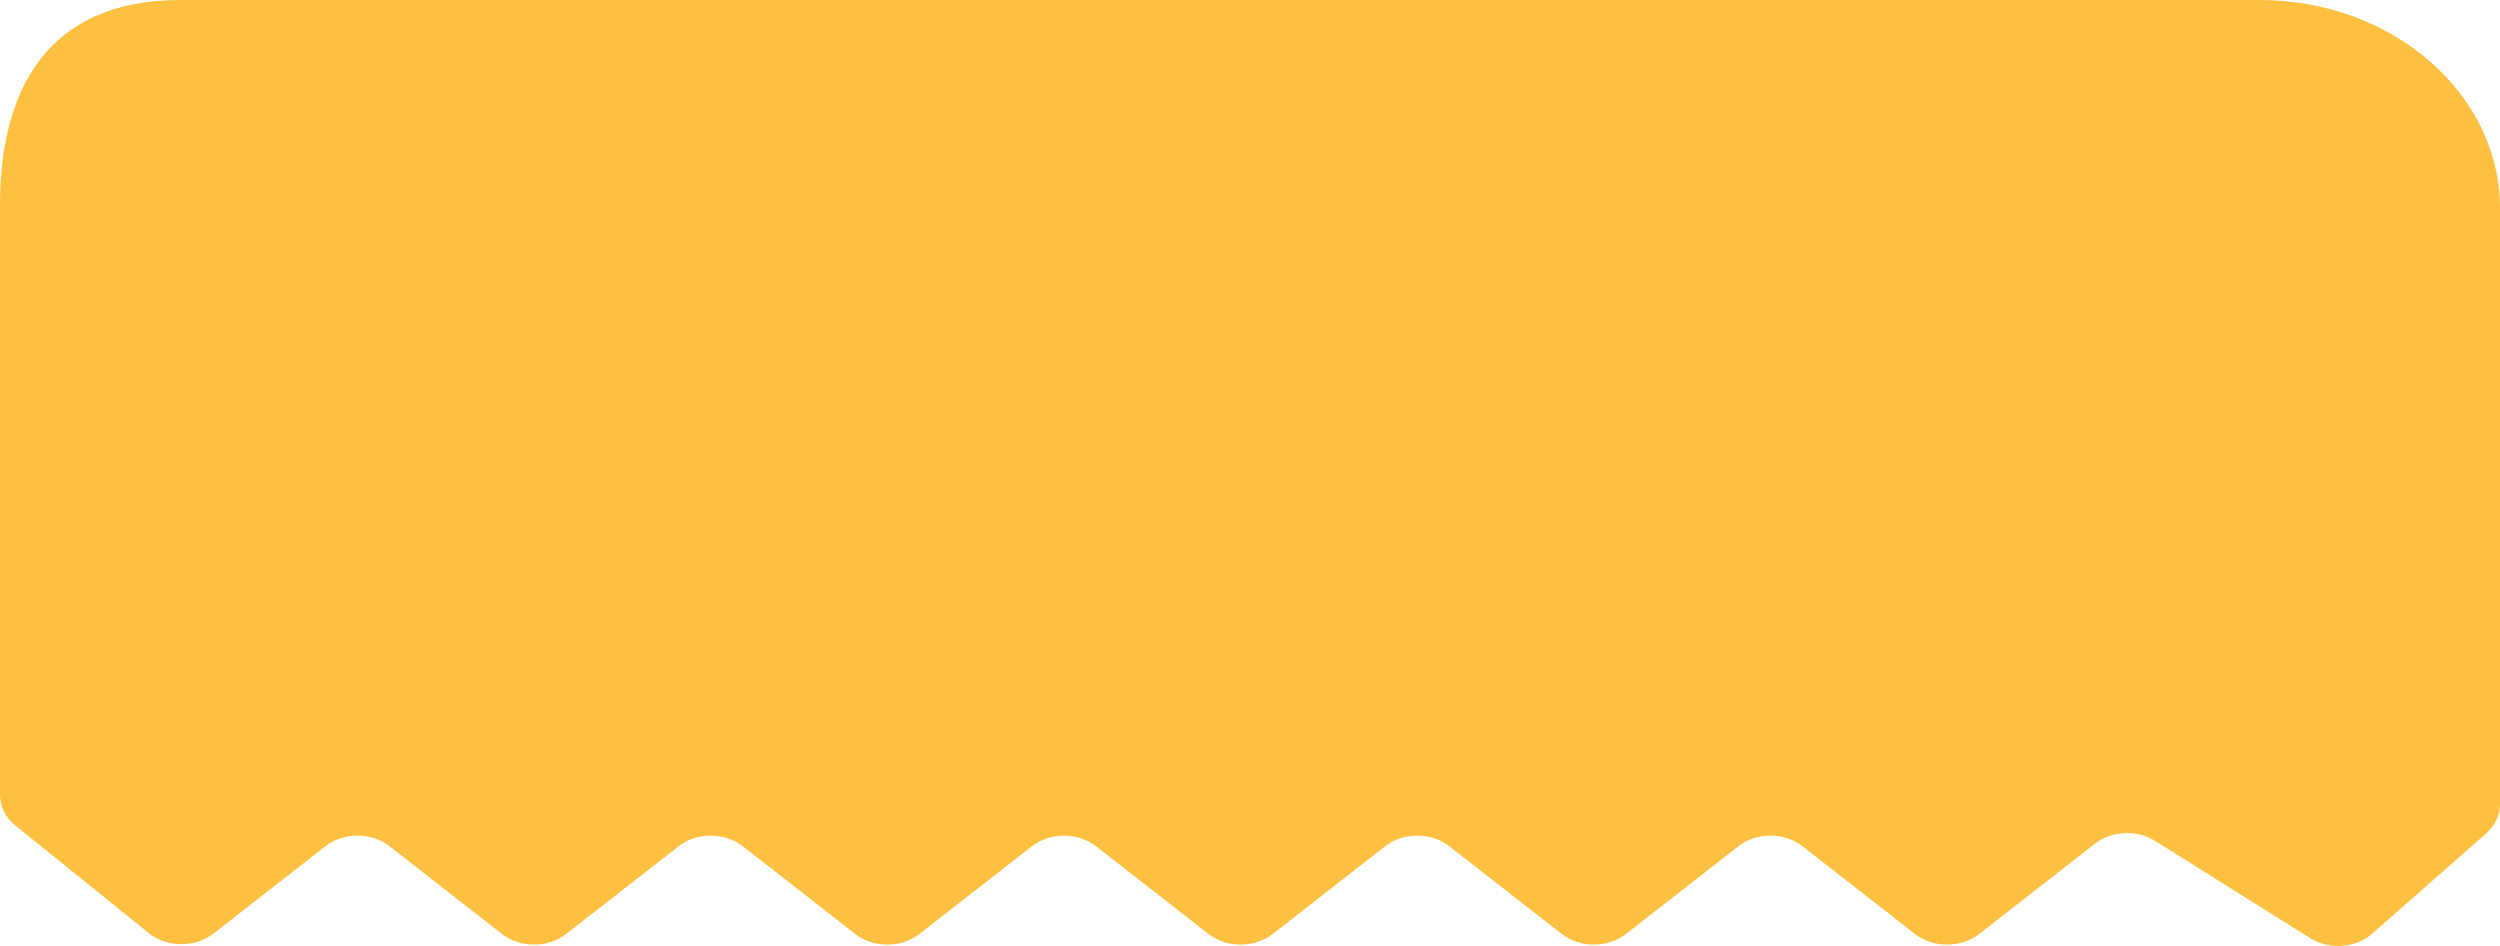 <svg width="74" height="28" viewBox="0 0 74 28" fill="none" xmlns="http://www.w3.org/2000/svg">
<path d="M4.4 27.617L0.454 24.433C0.164 24.2 0 23.872 0 23.529V11.108C0 10.426 0.637 9.874 1.423 9.874H72.577C73.363 9.874 74 10.426 74 11.108V23.802C74 24.127 73.853 24.438 73.591 24.669L70.223 27.632C69.73 28.066 68.945 28.123 68.376 27.766L63.793 24.892C63.25 24.552 62.506 24.586 62.008 24.975L58.585 27.644C58.044 28.066 57.223 28.066 56.682 27.644L53.357 25.051C52.816 24.629 51.995 24.629 51.454 25.051L48.129 27.644C47.588 28.066 46.767 28.066 46.226 27.644L42.901 25.051C42.36 24.629 41.539 24.629 40.998 25.051L37.673 27.644C37.132 28.066 36.311 28.066 35.77 27.644L32.445 25.051C31.904 24.629 31.083 24.629 30.542 25.051L27.217 27.644C26.676 28.066 25.855 28.066 25.314 27.644L21.989 25.051C21.448 24.629 20.627 24.629 20.085 25.051L16.761 27.644C16.22 28.066 15.398 28.066 14.857 27.644L11.533 25.051C10.991 24.629 10.17 24.629 9.629 25.051L6.321 27.632C5.773 28.059 4.939 28.053 4.4 27.617Z" fill="#FDC040"/>
<path d="M0 6.067C0 2.659 1.403 0 5.333 0H66.885C70.814 0 74 2.763 74 6.171V12.342H0V6.067Z" fill="#FDC040"/>
</svg>
